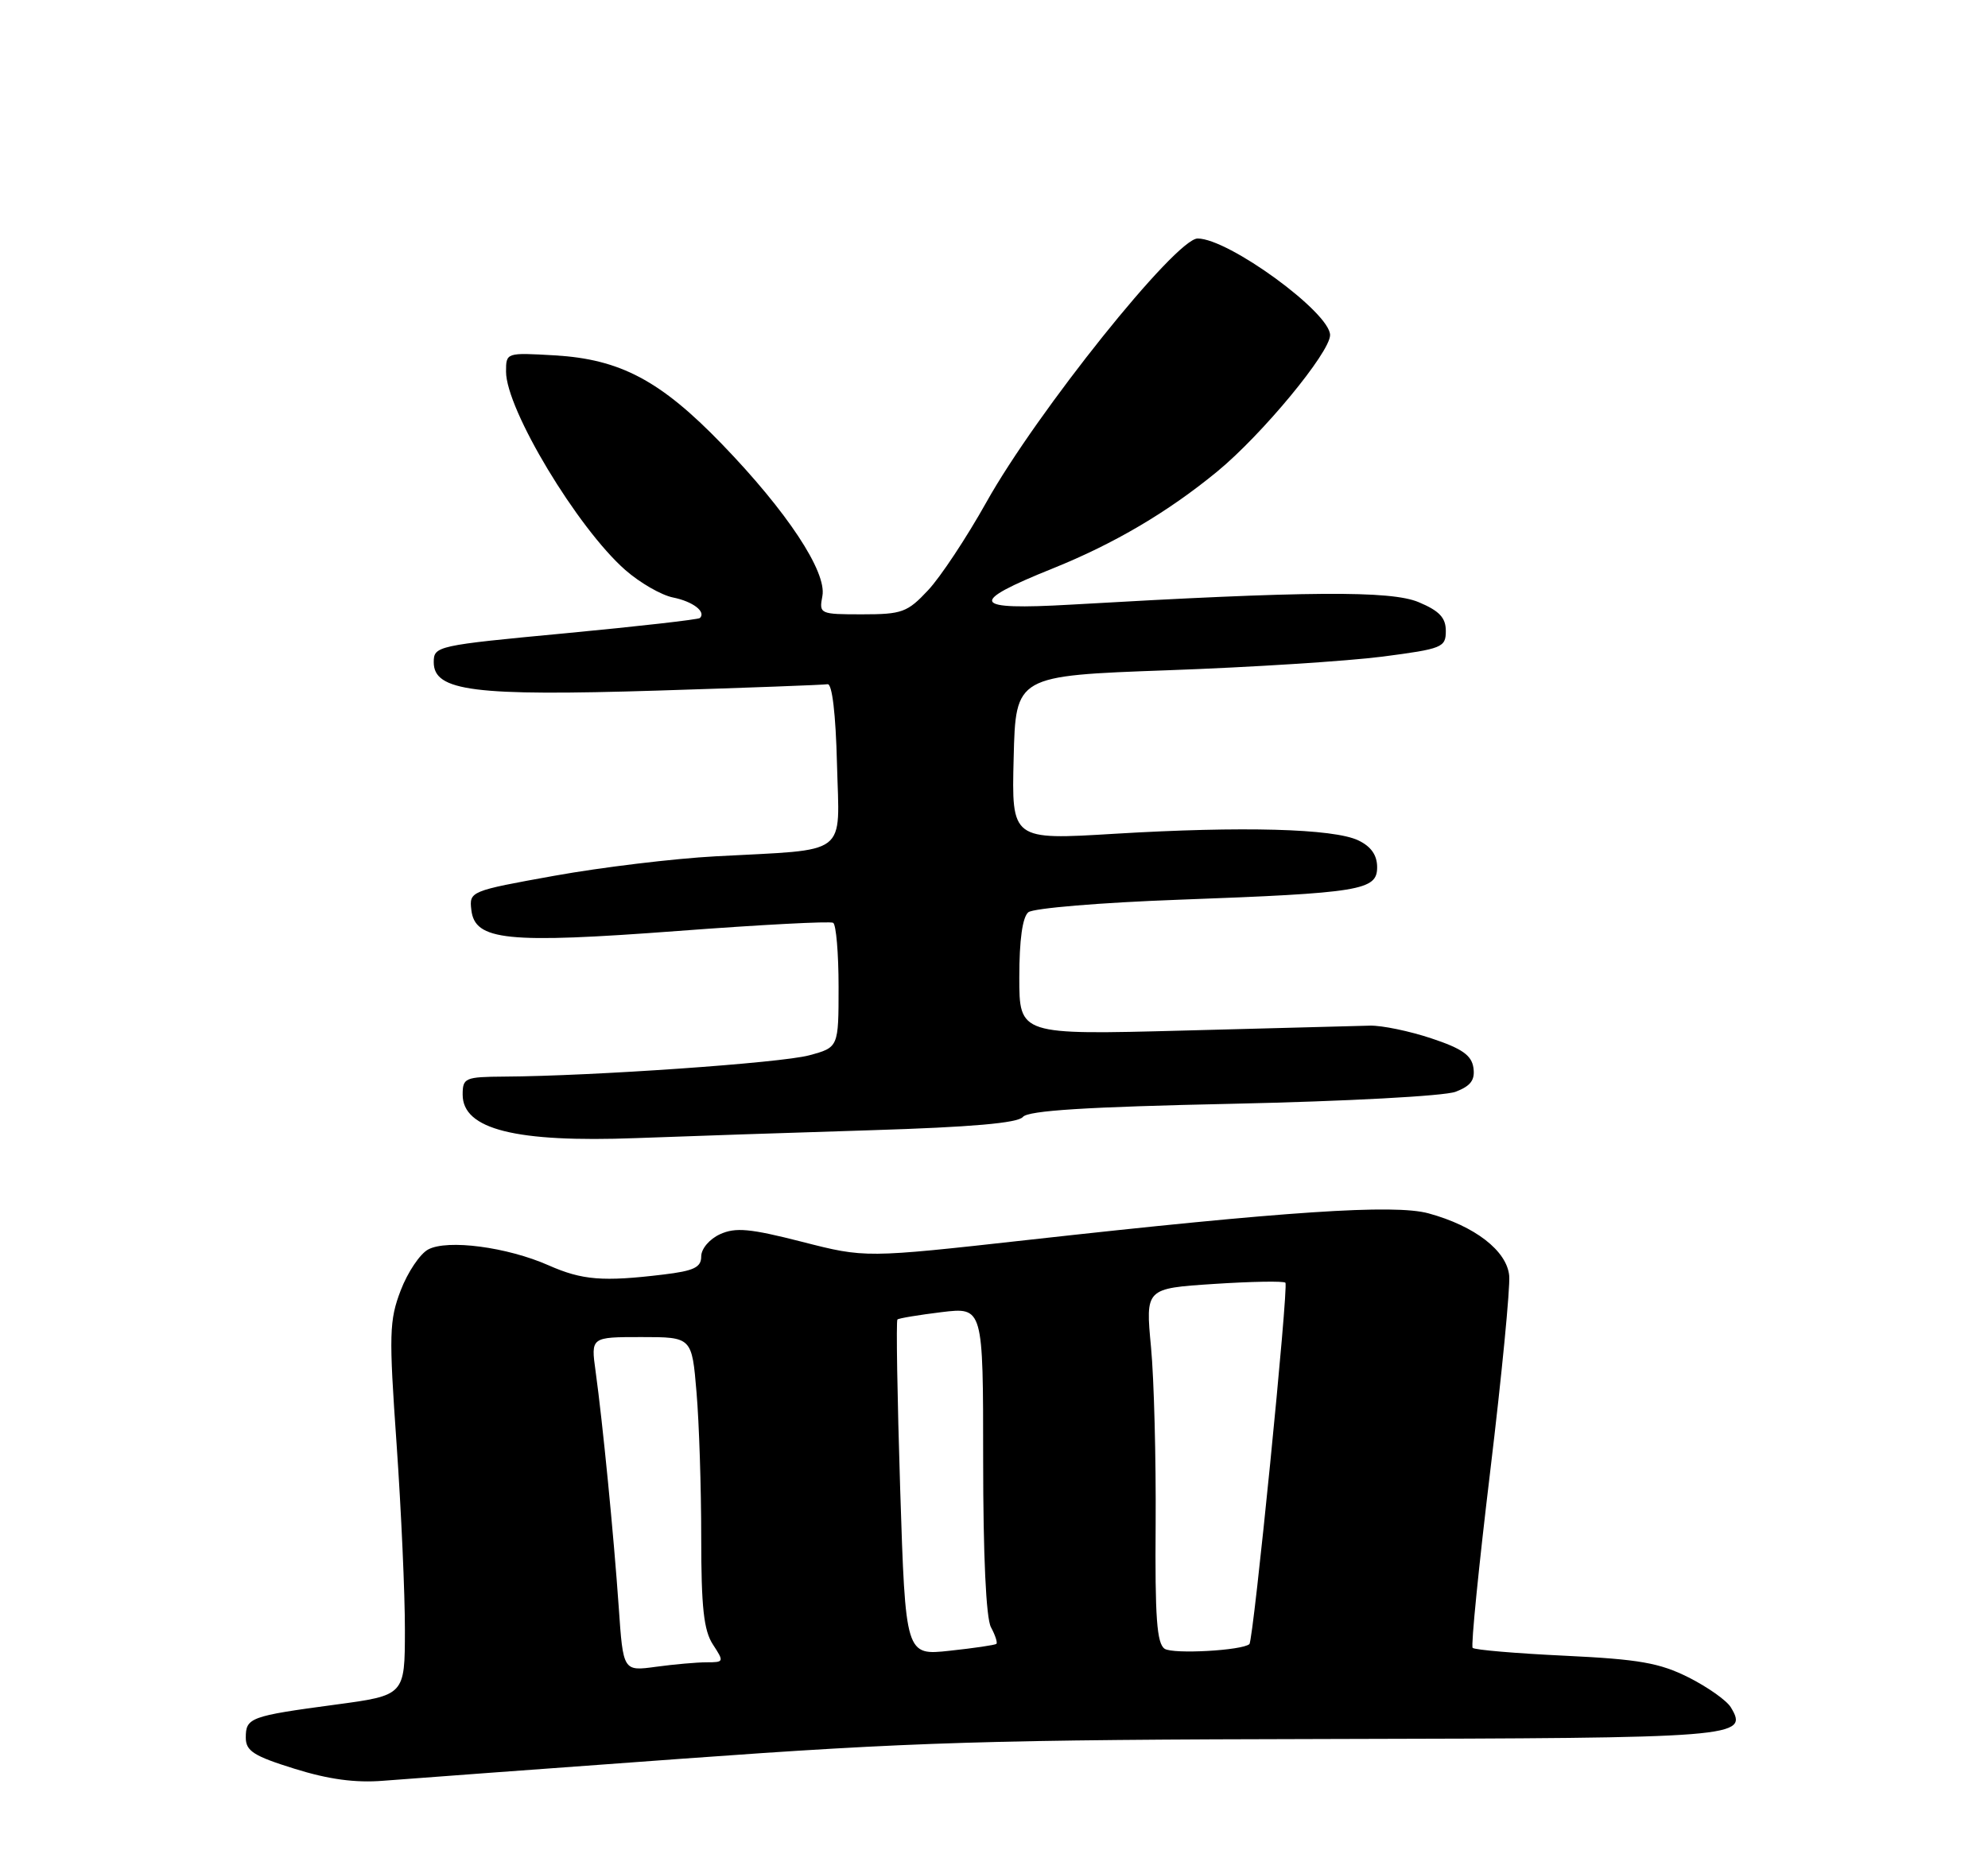 <?xml version="1.0" encoding="UTF-8" standalone="no"?>
<!DOCTYPE svg PUBLIC "-//W3C//DTD SVG 1.1//EN" "http://www.w3.org/Graphics/SVG/1.1/DTD/svg11.dtd" >
<svg xmlns="http://www.w3.org/2000/svg" xmlns:xlink="http://www.w3.org/1999/xlink" version="1.1" viewBox="0 0 275 256">
 <g >
 <path fill="currentColor"
d=" M 94.50 243.33 C 126.27 241.02 136.81 240.70 184.20 240.61 C 240.68 240.49 241.93 240.40 239.42 236.22 C 238.85 235.28 236.22 233.42 233.58 232.09 C 229.57 230.08 226.73 229.58 216.47 229.09 C 209.70 228.77 203.96 228.28 203.71 228.00 C 203.46 227.72 204.56 216.70 206.15 203.50 C 207.74 190.30 208.91 178.16 208.77 176.53 C 208.46 173.07 204.02 169.63 197.60 167.88 C 192.86 166.59 177.92 167.58 142.10 171.57 C 119.70 174.06 119.70 174.06 110.95 171.82 C 103.75 169.98 101.75 169.79 99.60 170.77 C 98.14 171.44 97.00 172.78 97.00 173.84 C 97.00 175.36 96.00 175.84 91.75 176.35 C 83.39 177.36 80.54 177.13 75.88 175.07 C 70.16 172.54 61.89 171.45 59.23 172.88 C 58.10 173.48 56.39 176.03 55.43 178.54 C 53.84 182.70 53.79 184.60 54.86 199.80 C 55.50 208.99 56.02 220.57 56.01 225.54 C 56.00 234.57 56.00 234.57 46.38 235.86 C 34.60 237.44 34.00 237.66 34.00 240.42 C 34.00 242.27 35.09 242.97 40.75 244.73 C 45.45 246.20 49.17 246.70 53.00 246.39 C 56.02 246.15 74.70 244.77 94.50 243.33 Z  M 120.50 156.38 C 134.38 155.95 140.81 155.39 141.50 154.54 C 142.22 153.66 150.30 153.15 170.53 152.72 C 186.24 152.38 199.79 151.65 201.35 151.06 C 203.44 150.26 204.06 149.44 203.82 147.75 C 203.57 146.01 202.25 145.08 198.00 143.67 C 194.97 142.66 191.15 141.87 189.50 141.91 C 187.85 141.95 176.26 142.25 163.75 142.59 C 141.00 143.19 141.00 143.19 141.00 135.22 C 141.00 130.05 141.44 126.89 142.25 126.22 C 142.94 125.66 152.28 124.88 163.00 124.49 C 188.26 123.56 190.50 123.19 190.50 119.99 C 190.50 118.32 189.66 117.12 187.90 116.28 C 184.48 114.64 171.86 114.30 154.22 115.36 C 139.93 116.23 139.93 116.23 140.22 104.86 C 140.50 93.50 140.50 93.50 161.50 92.74 C 173.05 92.33 186.44 91.47 191.25 90.85 C 199.51 89.77 200.00 89.58 200.00 87.30 C 200.00 85.47 199.11 84.52 196.25 83.32 C 192.40 81.69 180.80 81.77 148.11 83.66 C 134.33 84.45 133.81 83.41 145.63 78.65 C 154.17 75.21 161.55 70.85 168.38 65.24 C 174.59 60.13 183.97 48.78 183.99 46.37 C 184.01 43.26 169.95 33.00 165.67 33.00 C 162.65 33.00 143.40 57.04 136.44 69.50 C 133.72 74.36 130.10 79.84 128.38 81.67 C 125.52 84.73 124.77 85.00 119.27 85.00 C 113.40 85.00 113.29 84.95 113.76 82.47 C 114.40 79.13 108.86 70.75 99.85 61.43 C 91.37 52.66 85.80 49.70 76.75 49.17 C 70.02 48.78 70.00 48.78 70.00 51.42 C 70.00 56.63 79.87 73.04 86.50 78.87 C 88.52 80.64 91.49 82.35 93.10 82.67 C 95.84 83.22 97.70 84.64 96.82 85.51 C 96.61 85.72 88.24 86.67 78.22 87.62 C 60.39 89.30 60.00 89.39 60.00 91.63 C 60.00 95.63 65.58 96.34 90.98 95.55 C 103.35 95.16 113.92 94.77 114.48 94.67 C 115.11 94.57 115.61 98.80 115.78 105.70 C 116.11 118.66 117.66 117.47 99.00 118.48 C 93.22 118.79 83.19 120.00 76.70 121.17 C 65.03 123.27 64.90 123.33 65.20 125.90 C 65.69 130.14 70.09 130.59 93.77 128.81 C 105.17 127.95 114.84 127.44 115.25 127.68 C 115.66 127.92 116.00 131.90 116.00 136.52 C 116.00 144.92 116.00 144.92 111.92 146.02 C 108.03 147.07 81.98 148.89 69.75 148.96 C 64.32 149.00 64.00 149.14 64.00 151.46 C 64.00 156.26 71.33 158.10 88.00 157.47 C 94.88 157.21 109.50 156.72 120.50 156.38 Z  M 85.59 222.37 C 84.89 212.34 83.37 196.84 82.39 189.75 C 81.73 185.00 81.73 185.00 88.72 185.00 C 95.71 185.00 95.71 185.00 96.35 192.65 C 96.71 196.86 97.00 205.87 97.00 212.69 C 97.00 222.40 97.35 225.60 98.62 227.54 C 100.18 229.93 100.16 230.00 97.75 230.00 C 96.39 230.00 93.24 230.28 90.74 230.62 C 86.20 231.24 86.20 231.24 85.59 222.37 Z  M 124.52 205.98 C 124.12 193.27 123.95 182.74 124.14 182.57 C 124.34 182.39 127.09 181.94 130.25 181.55 C 136.00 180.86 136.00 180.86 136.00 201.99 C 136.00 215.23 136.40 223.89 137.08 225.15 C 137.68 226.26 138.01 227.30 137.83 227.45 C 137.65 227.61 134.75 228.04 131.38 228.40 C 125.26 229.07 125.26 229.07 124.52 205.98 Z  M 161.11 228.13 C 160.02 227.41 159.76 223.79 159.86 210.86 C 159.92 201.86 159.64 190.85 159.22 186.39 C 158.45 178.27 158.45 178.27 167.91 177.65 C 173.11 177.31 177.56 177.23 177.81 177.48 C 178.28 177.95 173.39 226.96 172.83 227.48 C 171.84 228.37 162.29 228.90 161.11 228.13 Z "/>
</g>
</svg>